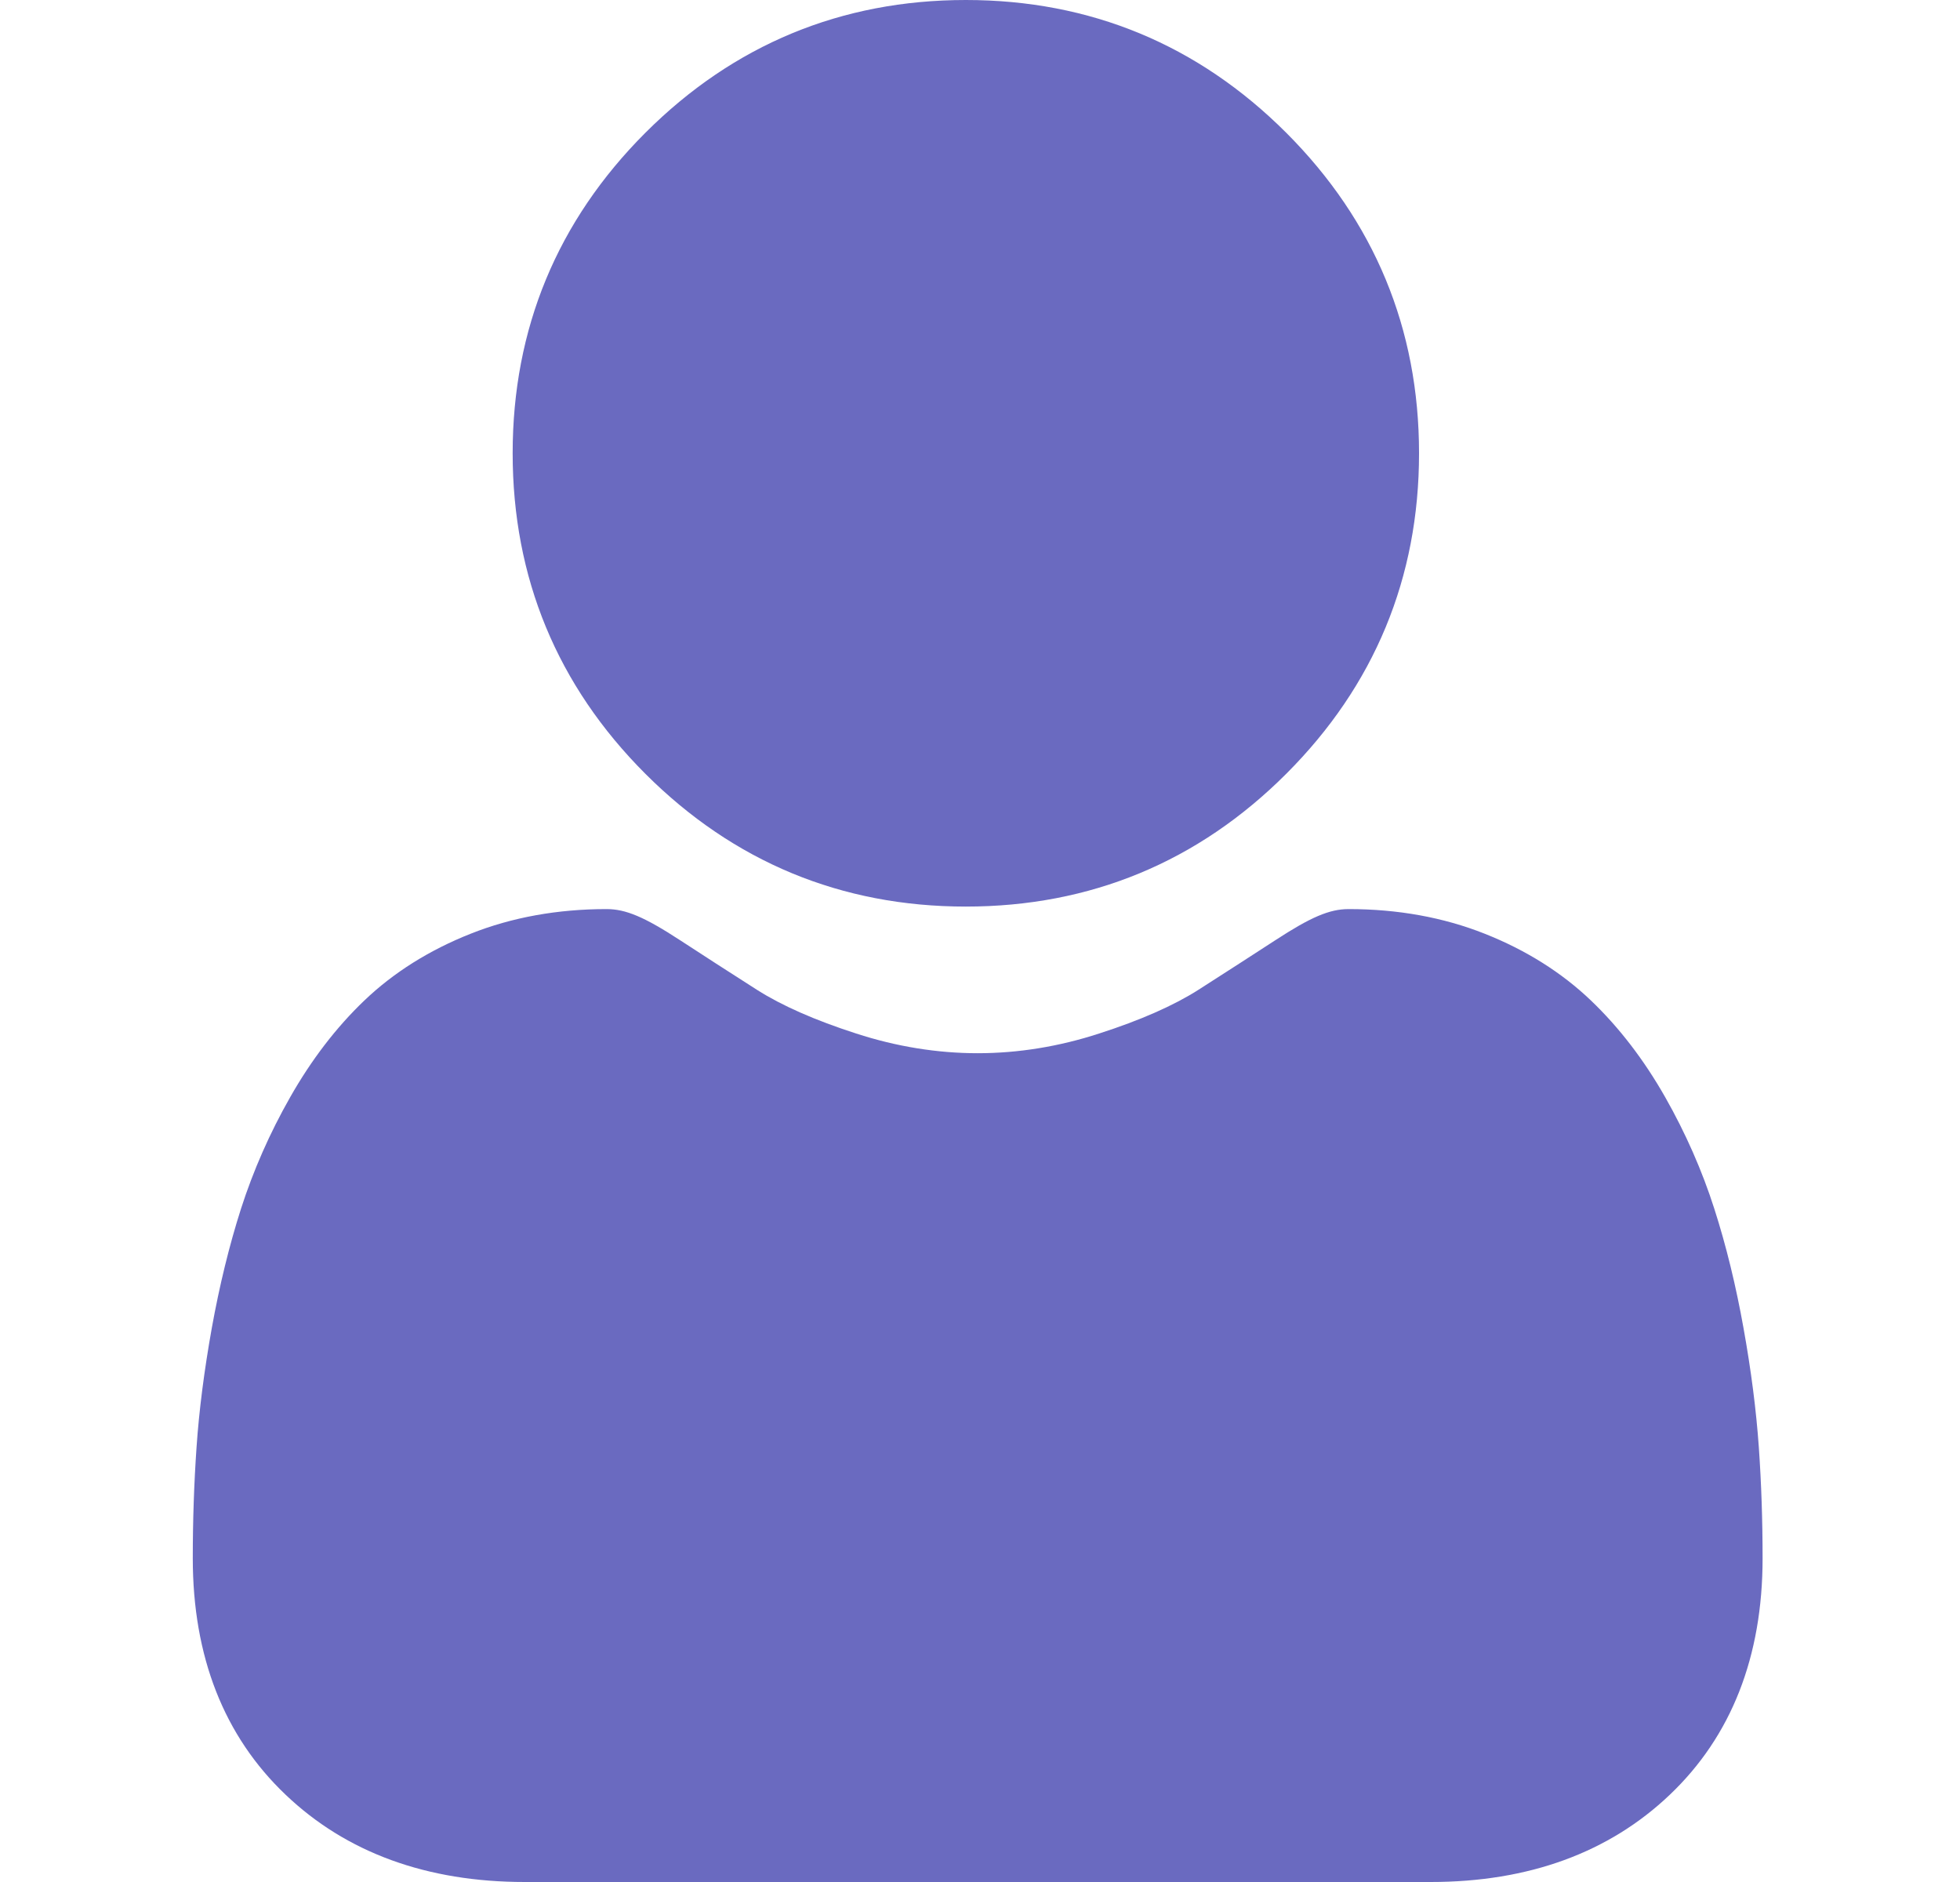 <svg width="25" height="24" viewBox="0 0 25 24" fill="none" xmlns="http://www.w3.org/2000/svg">
<g clip-path="url(#clip0)">
<path d="M12.319 11.561C13.908 11.561 15.283 10.991 16.407 9.867C17.53 8.744 18.1 7.369 18.1 5.78C18.1 4.192 17.53 2.817 16.406 1.693C15.282 0.57 13.907 0 12.319 0C10.731 0 9.356 0.57 8.232 1.693C7.108 2.817 6.539 4.192 6.539 5.78C6.539 7.369 7.108 8.744 8.232 9.868C9.356 10.991 10.731 11.561 12.319 11.561Z" fill="#6A6AC0"/>
<path d="M22.434 18.455C22.401 17.987 22.336 17.477 22.239 16.938C22.142 16.395 22.017 15.883 21.866 15.414C21.711 14.929 21.5 14.45 21.24 13.992C20.969 13.515 20.651 13.101 20.294 12.76C19.921 12.403 19.465 12.116 18.937 11.907C18.41 11.698 17.827 11.593 17.203 11.593C16.958 11.593 16.721 11.694 16.264 11.992C15.982 12.175 15.653 12.388 15.285 12.623C14.971 12.823 14.545 13.011 14.019 13.18C13.506 13.347 12.985 13.431 12.47 13.431C11.956 13.431 11.435 13.347 10.921 13.18C10.396 13.011 9.97 12.823 9.656 12.623C9.291 12.39 8.962 12.178 8.676 11.991C8.219 11.693 7.982 11.593 7.737 11.593C7.113 11.593 6.53 11.698 6.004 11.907C5.476 12.116 5.019 12.403 4.646 12.76C4.289 13.101 3.971 13.516 3.701 13.992C3.44 14.45 3.23 14.929 3.074 15.414C2.924 15.883 2.799 16.395 2.701 16.938C2.605 17.476 2.539 17.986 2.507 18.455C2.475 18.915 2.459 19.391 2.459 19.872C2.459 21.125 2.857 22.14 3.643 22.887C4.418 23.626 5.445 24 6.693 24H18.249C19.497 24 20.523 23.626 21.299 22.887C22.084 22.14 22.482 21.126 22.482 19.872C22.482 19.389 22.466 18.912 22.434 18.455Z" fill="#6A6AC0"/>
</g>
<defs>
<clipPath id="clip0">
<rect width="24" height="24" fill="white" transform="translate(0.49)"/>
</clipPath>
</defs>
</svg>
